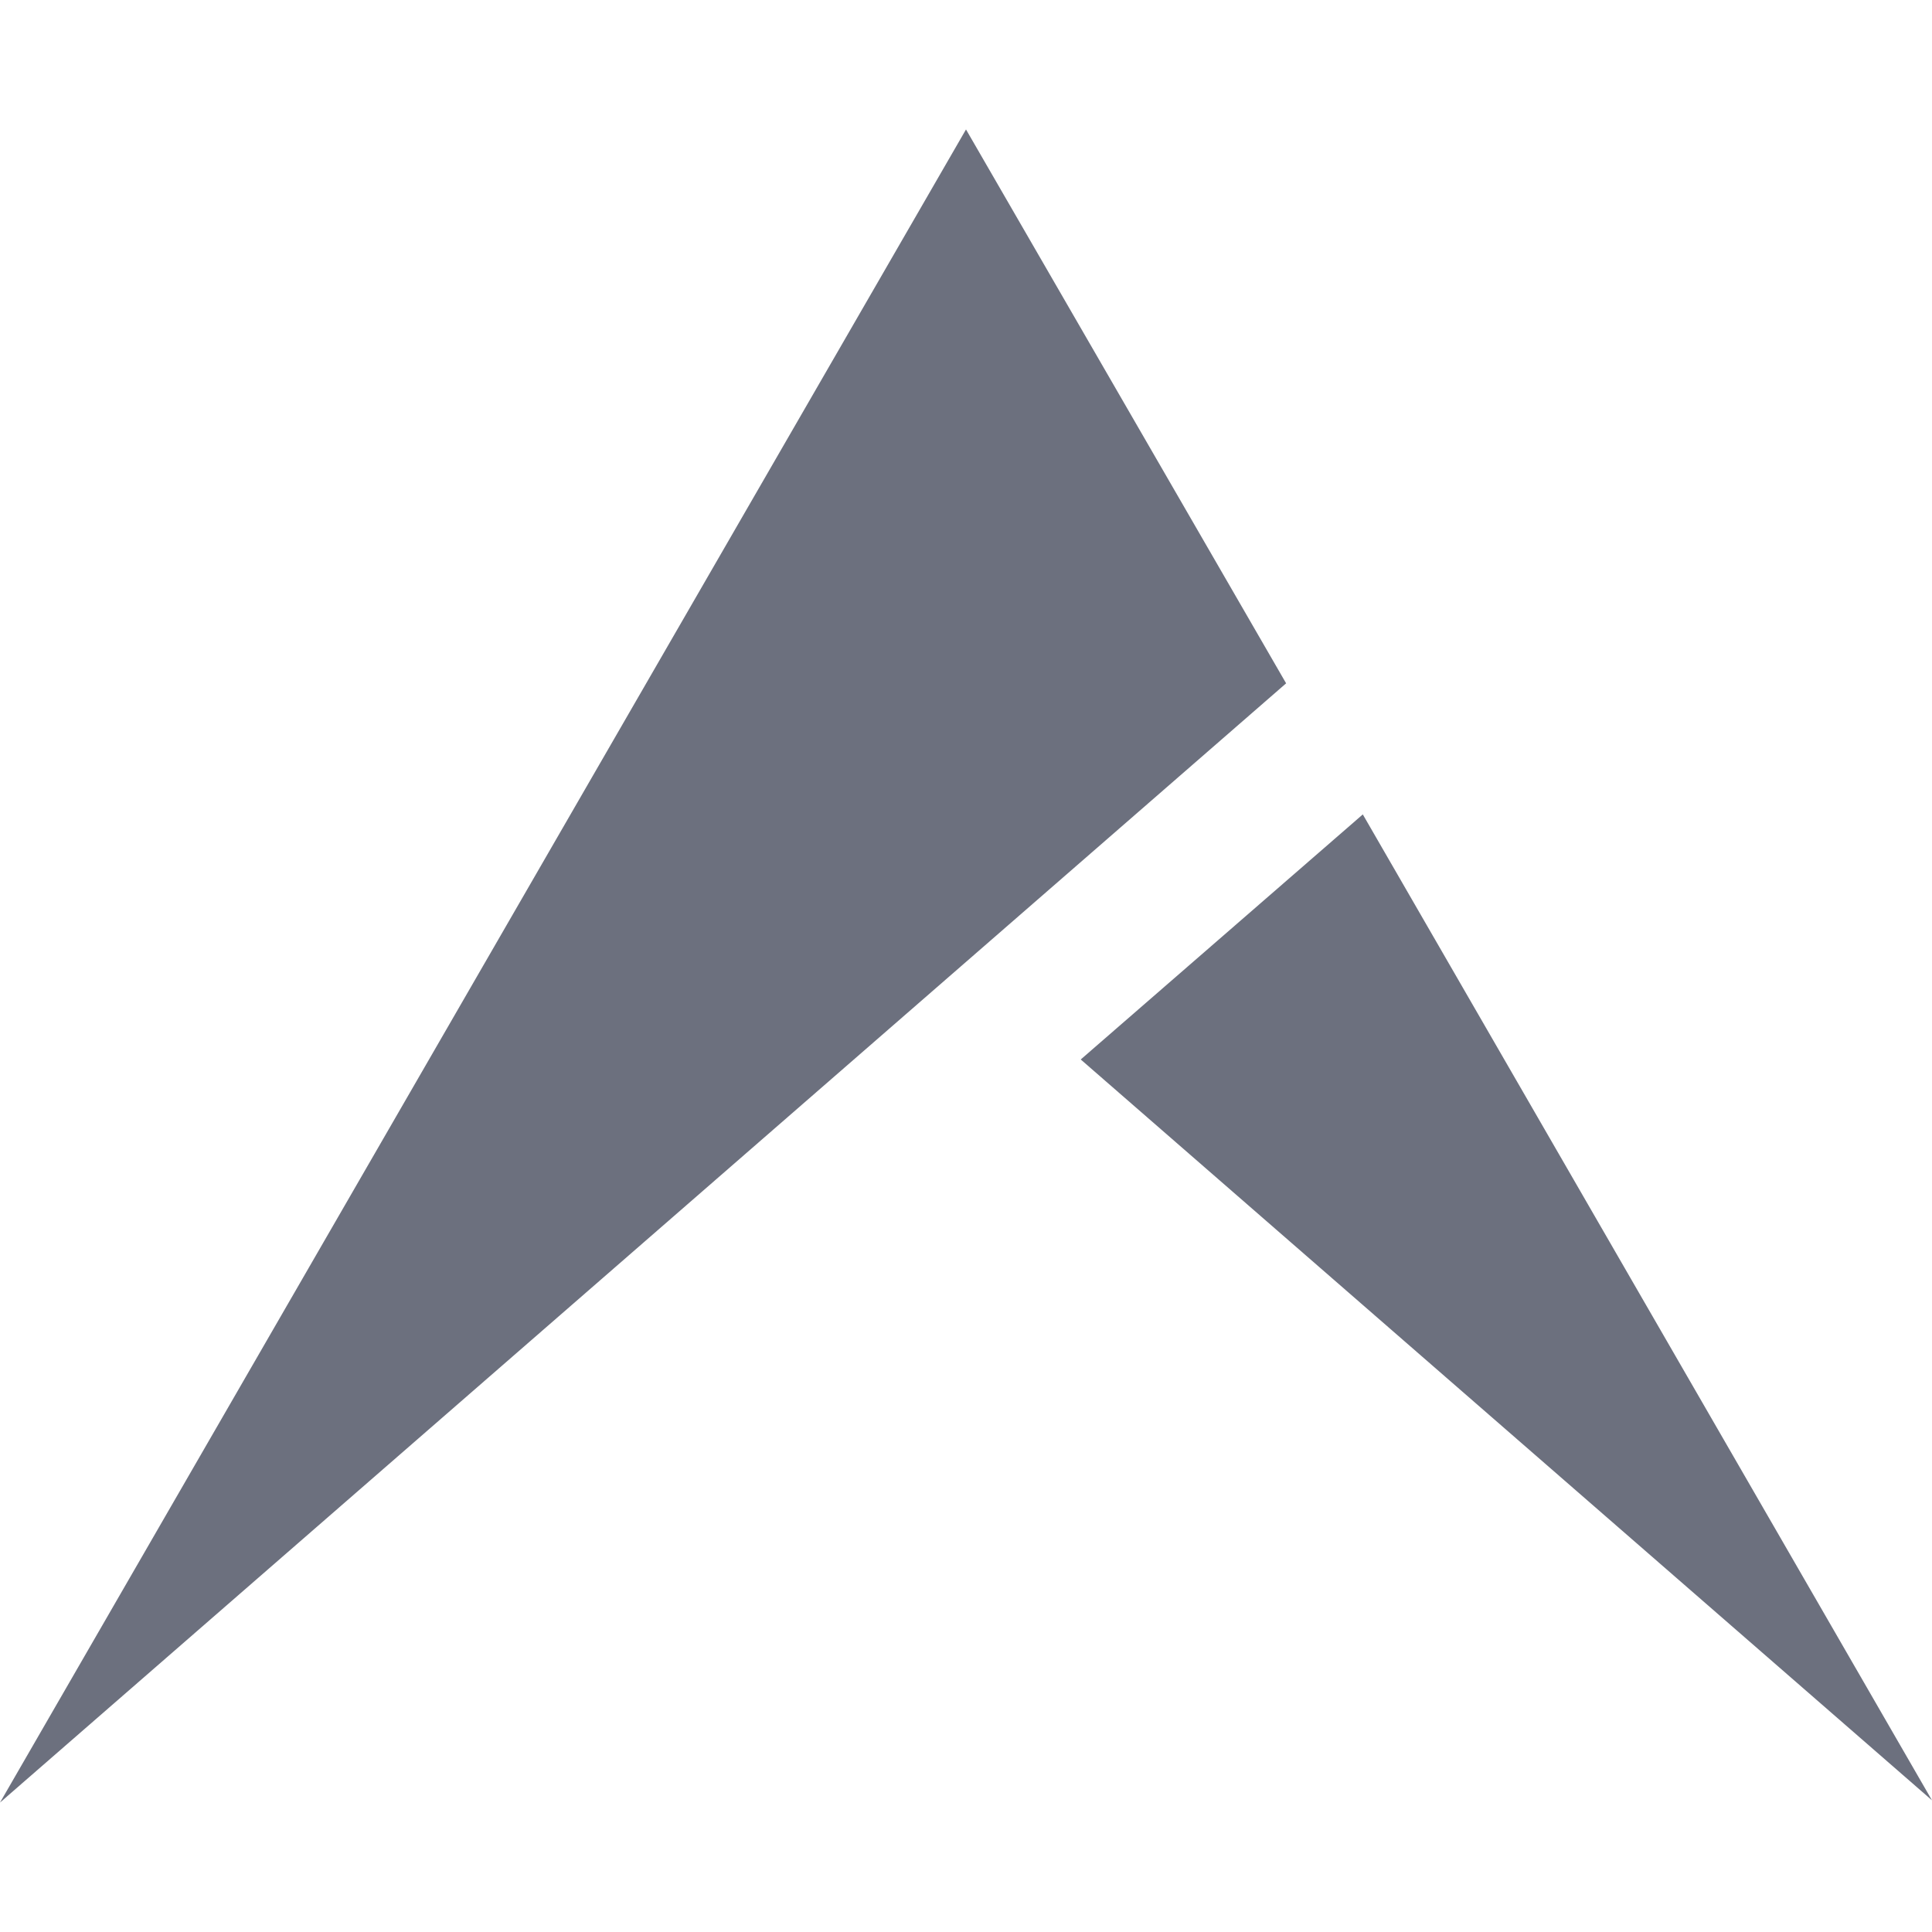 <?xml version="1.0" encoding="UTF-8" standalone="no"?>
<svg width="13px" height="13px" version="1.1" xmlns="http://www.w3.org/2000/svg">
    <path d="M0,12.129L6.5,0.871L8.654,4.598L0,12.129Z" style="fill:#6C707E;"/>
    <path d="M13,12.114L7.272,7.129L9.17,5.48L13,12.114Z" style="fill:#6C707E;"/>
</svg>
